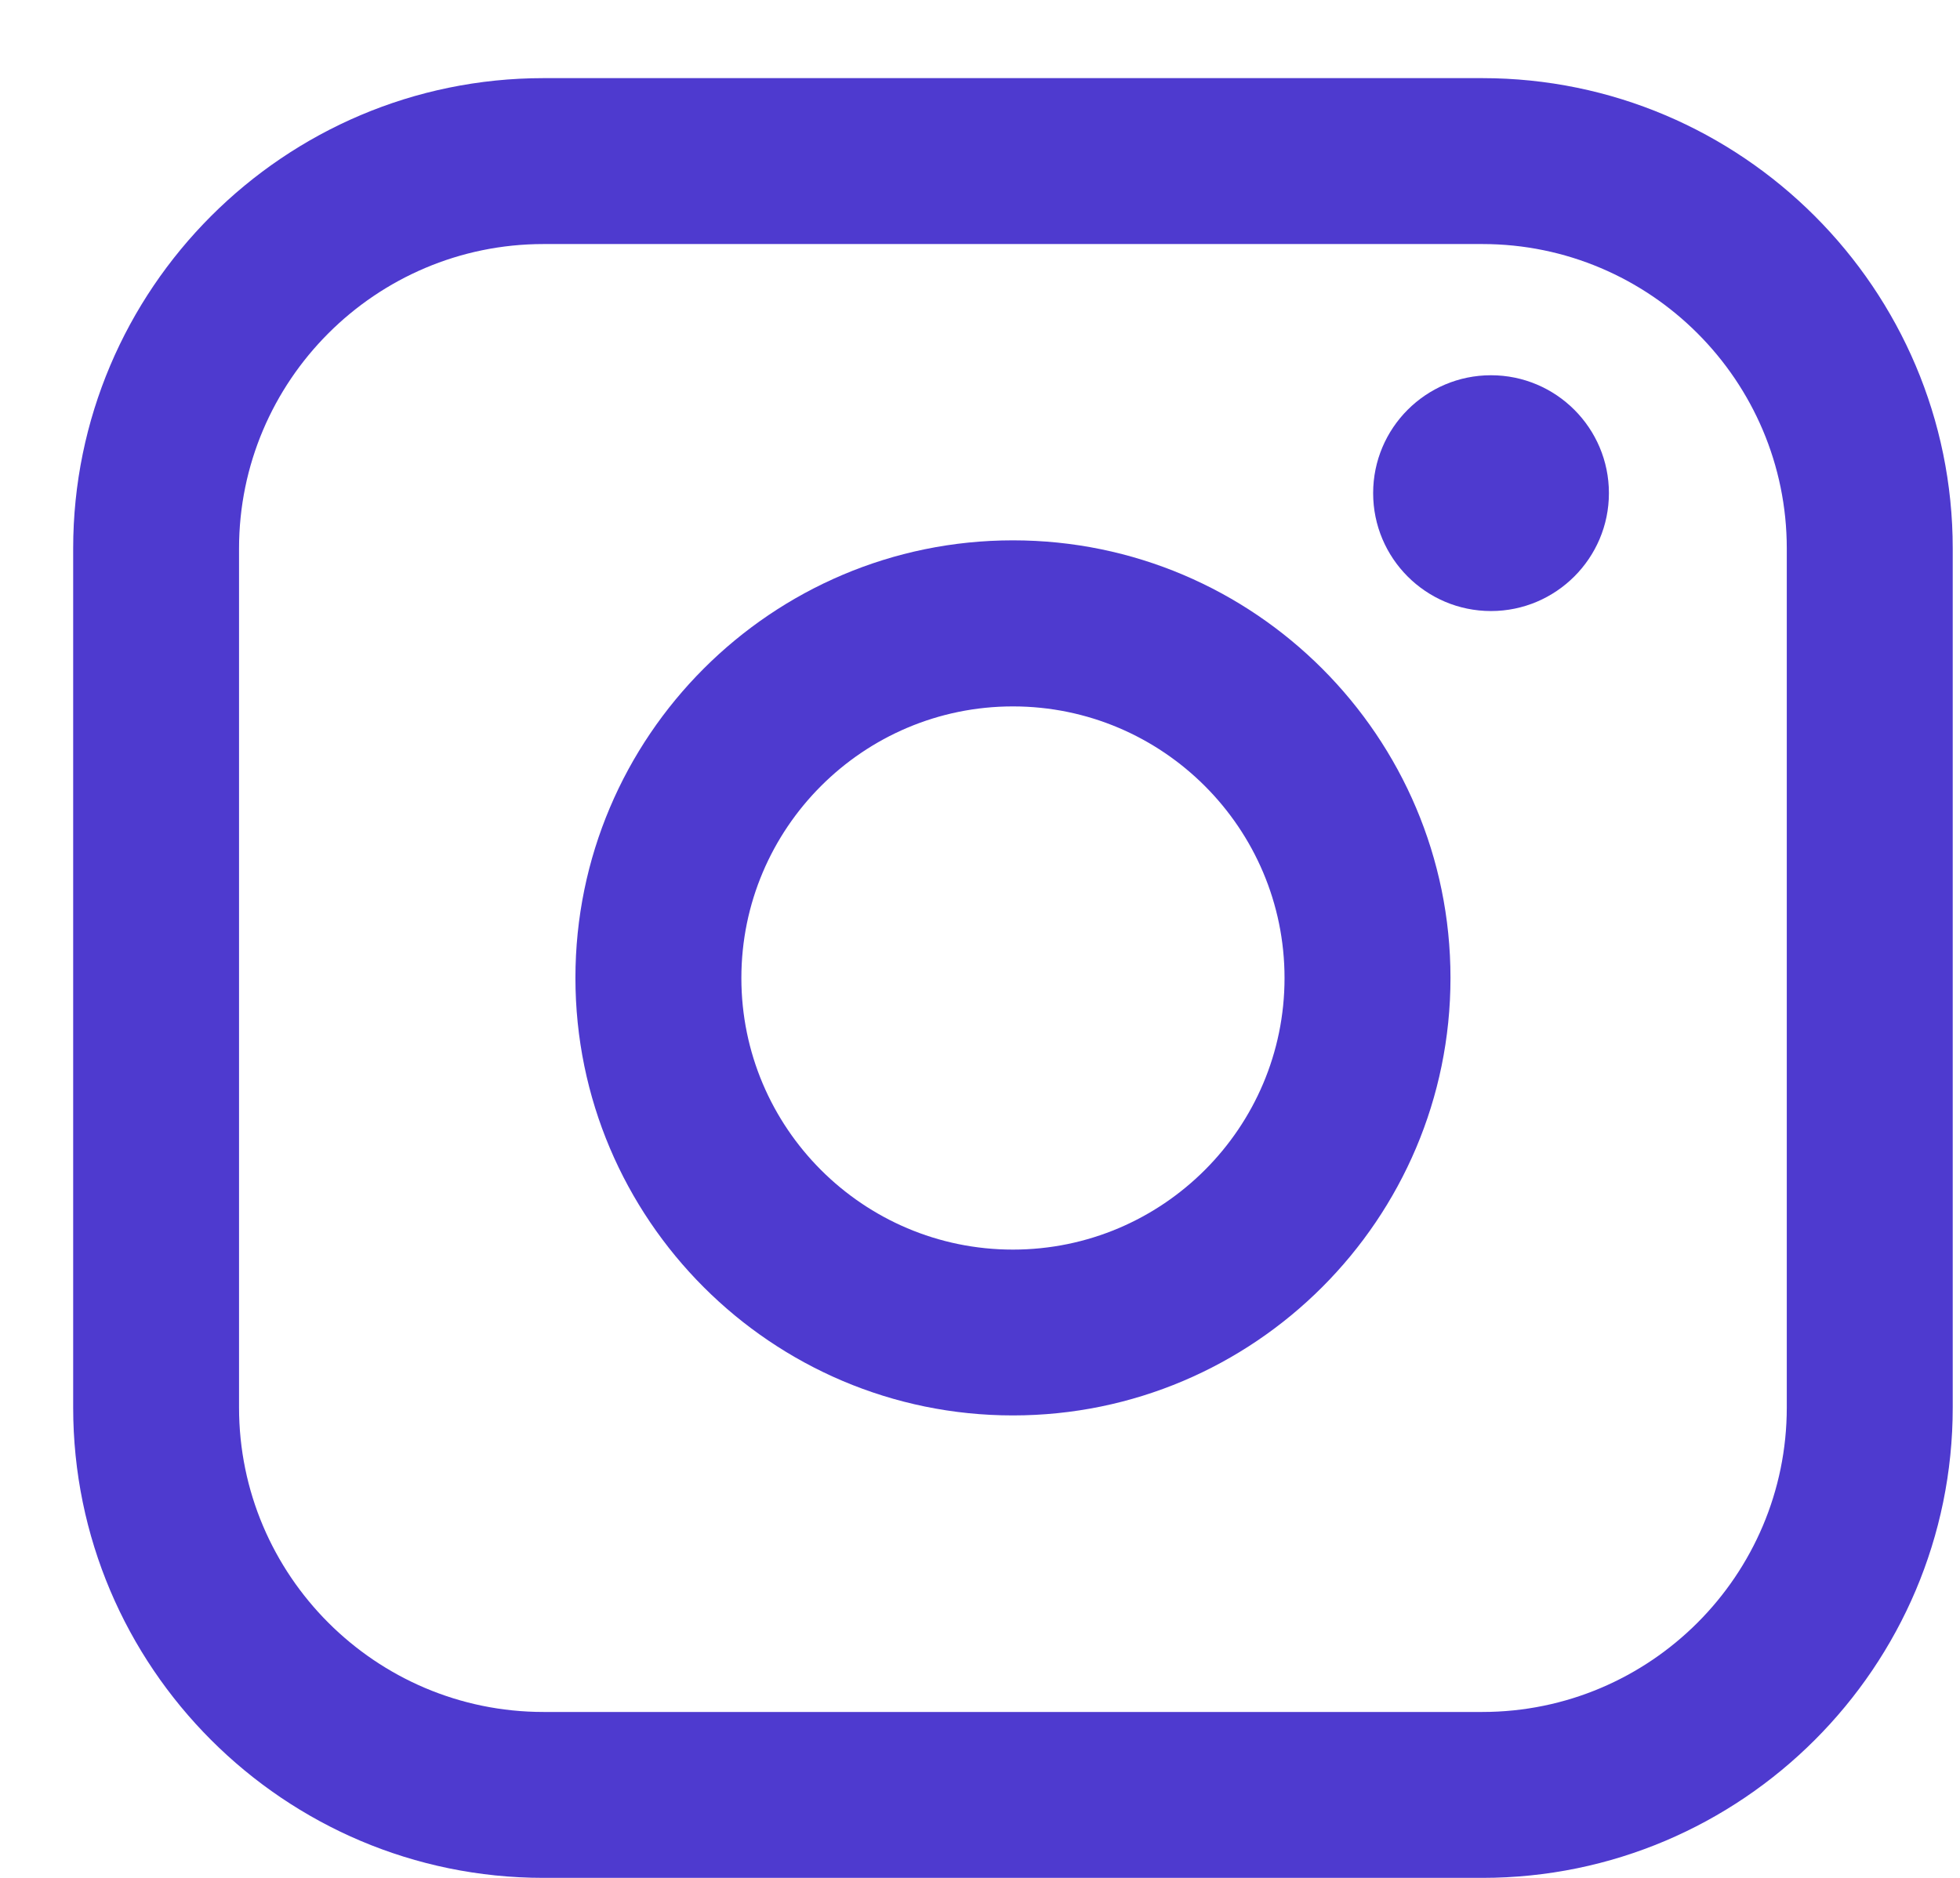 <svg width="24" height="23" viewBox="0 0 24 23" fill="none" xmlns="http://www.w3.org/2000/svg">
<path d="M18.151 0.957H6.655C3.479 0.957 0.896 3.542 0.896 6.718V17.239C0.896 20.416 3.479 23 6.655 23H18.151C21.327 23 23.911 20.416 23.911 17.239V6.718C23.911 3.542 21.327 0.957 18.151 0.957ZM2.927 6.718C2.927 4.663 4.6 2.989 6.655 2.989H18.151C20.207 2.989 21.879 4.663 21.879 6.718V17.239C21.879 19.295 20.207 20.968 18.151 20.968H6.655C4.6 20.968 2.927 19.295 2.927 17.239V6.718Z" fill="#4E3ACF"/>
<path d="M12.403 17.336C15.357 17.336 17.761 14.933 17.761 11.977C17.761 9.022 15.358 6.618 12.403 6.618C9.449 6.618 7.046 9.022 7.046 11.977C7.046 14.933 9.449 17.336 12.403 17.336ZM12.403 8.652C14.237 8.652 15.729 10.144 15.729 11.979C15.729 13.813 14.237 15.305 12.403 15.305C10.569 15.305 9.078 13.813 9.078 11.979C9.078 10.144 10.569 8.652 12.403 8.652Z" fill="#4E3ACF"/>
<path d="M18.257 7.484C19.052 7.484 19.701 6.837 19.701 6.04C19.701 5.243 19.054 4.596 18.257 4.596C17.46 4.596 16.814 5.243 16.814 6.04C16.814 6.837 17.46 7.484 18.257 7.484Z" fill="#4E3ACF"/>
</svg>
